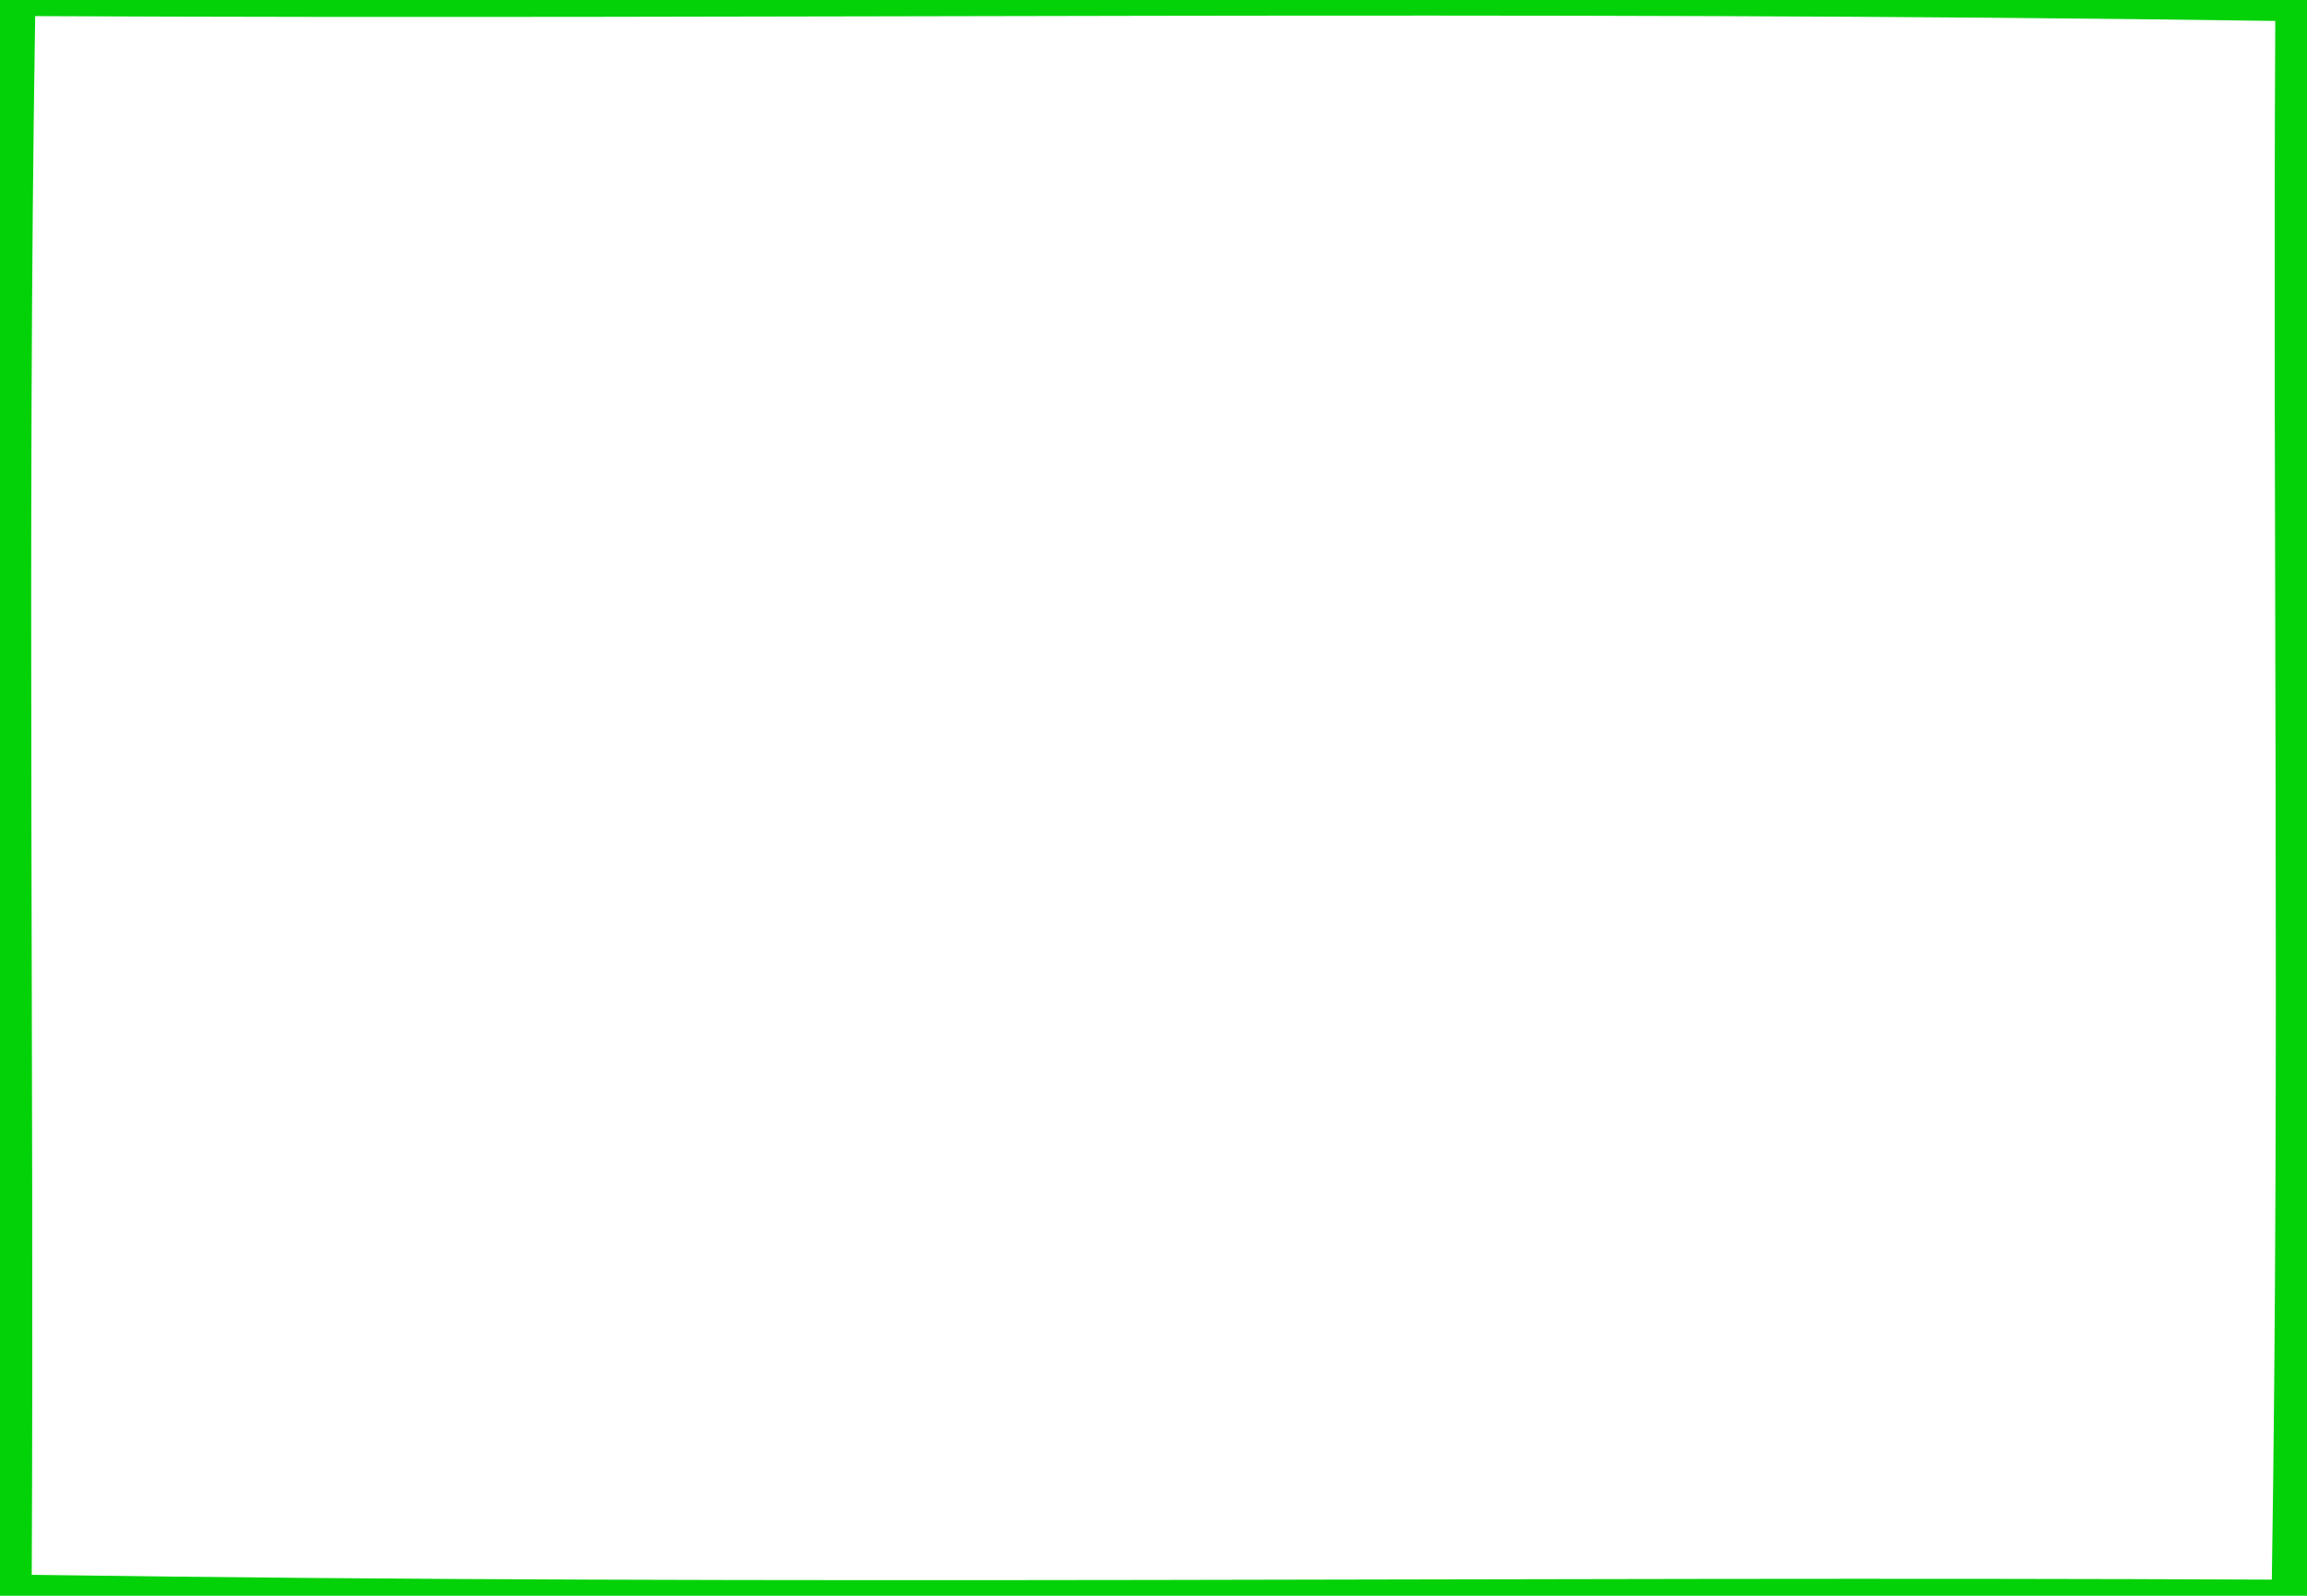 <?xml version="1.0" encoding="utf-8"?>
<!-- Generator: Adobe Illustrator 16.0.2, SVG Export Plug-In . SVG Version: 6.00 Build 0)  -->
<!DOCTYPE svg PUBLIC "-//W3C//DTD SVG 1.1//EN" "http://www.w3.org/Graphics/SVG/1.1/DTD/svg11.dtd">
<svg version="1.1" id="Layer_1" xmlns="http://www.w3.org/2000/svg" xmlns:xlink="http://www.w3.org/1999/xlink" x="0px" y="0px"
	 width="740px" height="512px" viewBox="0 0 740 512" enable-background="new 0 0 740 512" xml:space="preserve">
<path fill="#03d209" d="M0,0h740v512H0V0 M11.286,5.171c-2.624,166.668-0.284,333.442-1.105,500.112
	c239.467,3.47,479.014,0.414,718.534,1.548c2.619-166.671,0.279-333.442,1.104-500.111C490.351,3.246,250.805,6.306,11.286,5.171z"
	/>
</svg>
